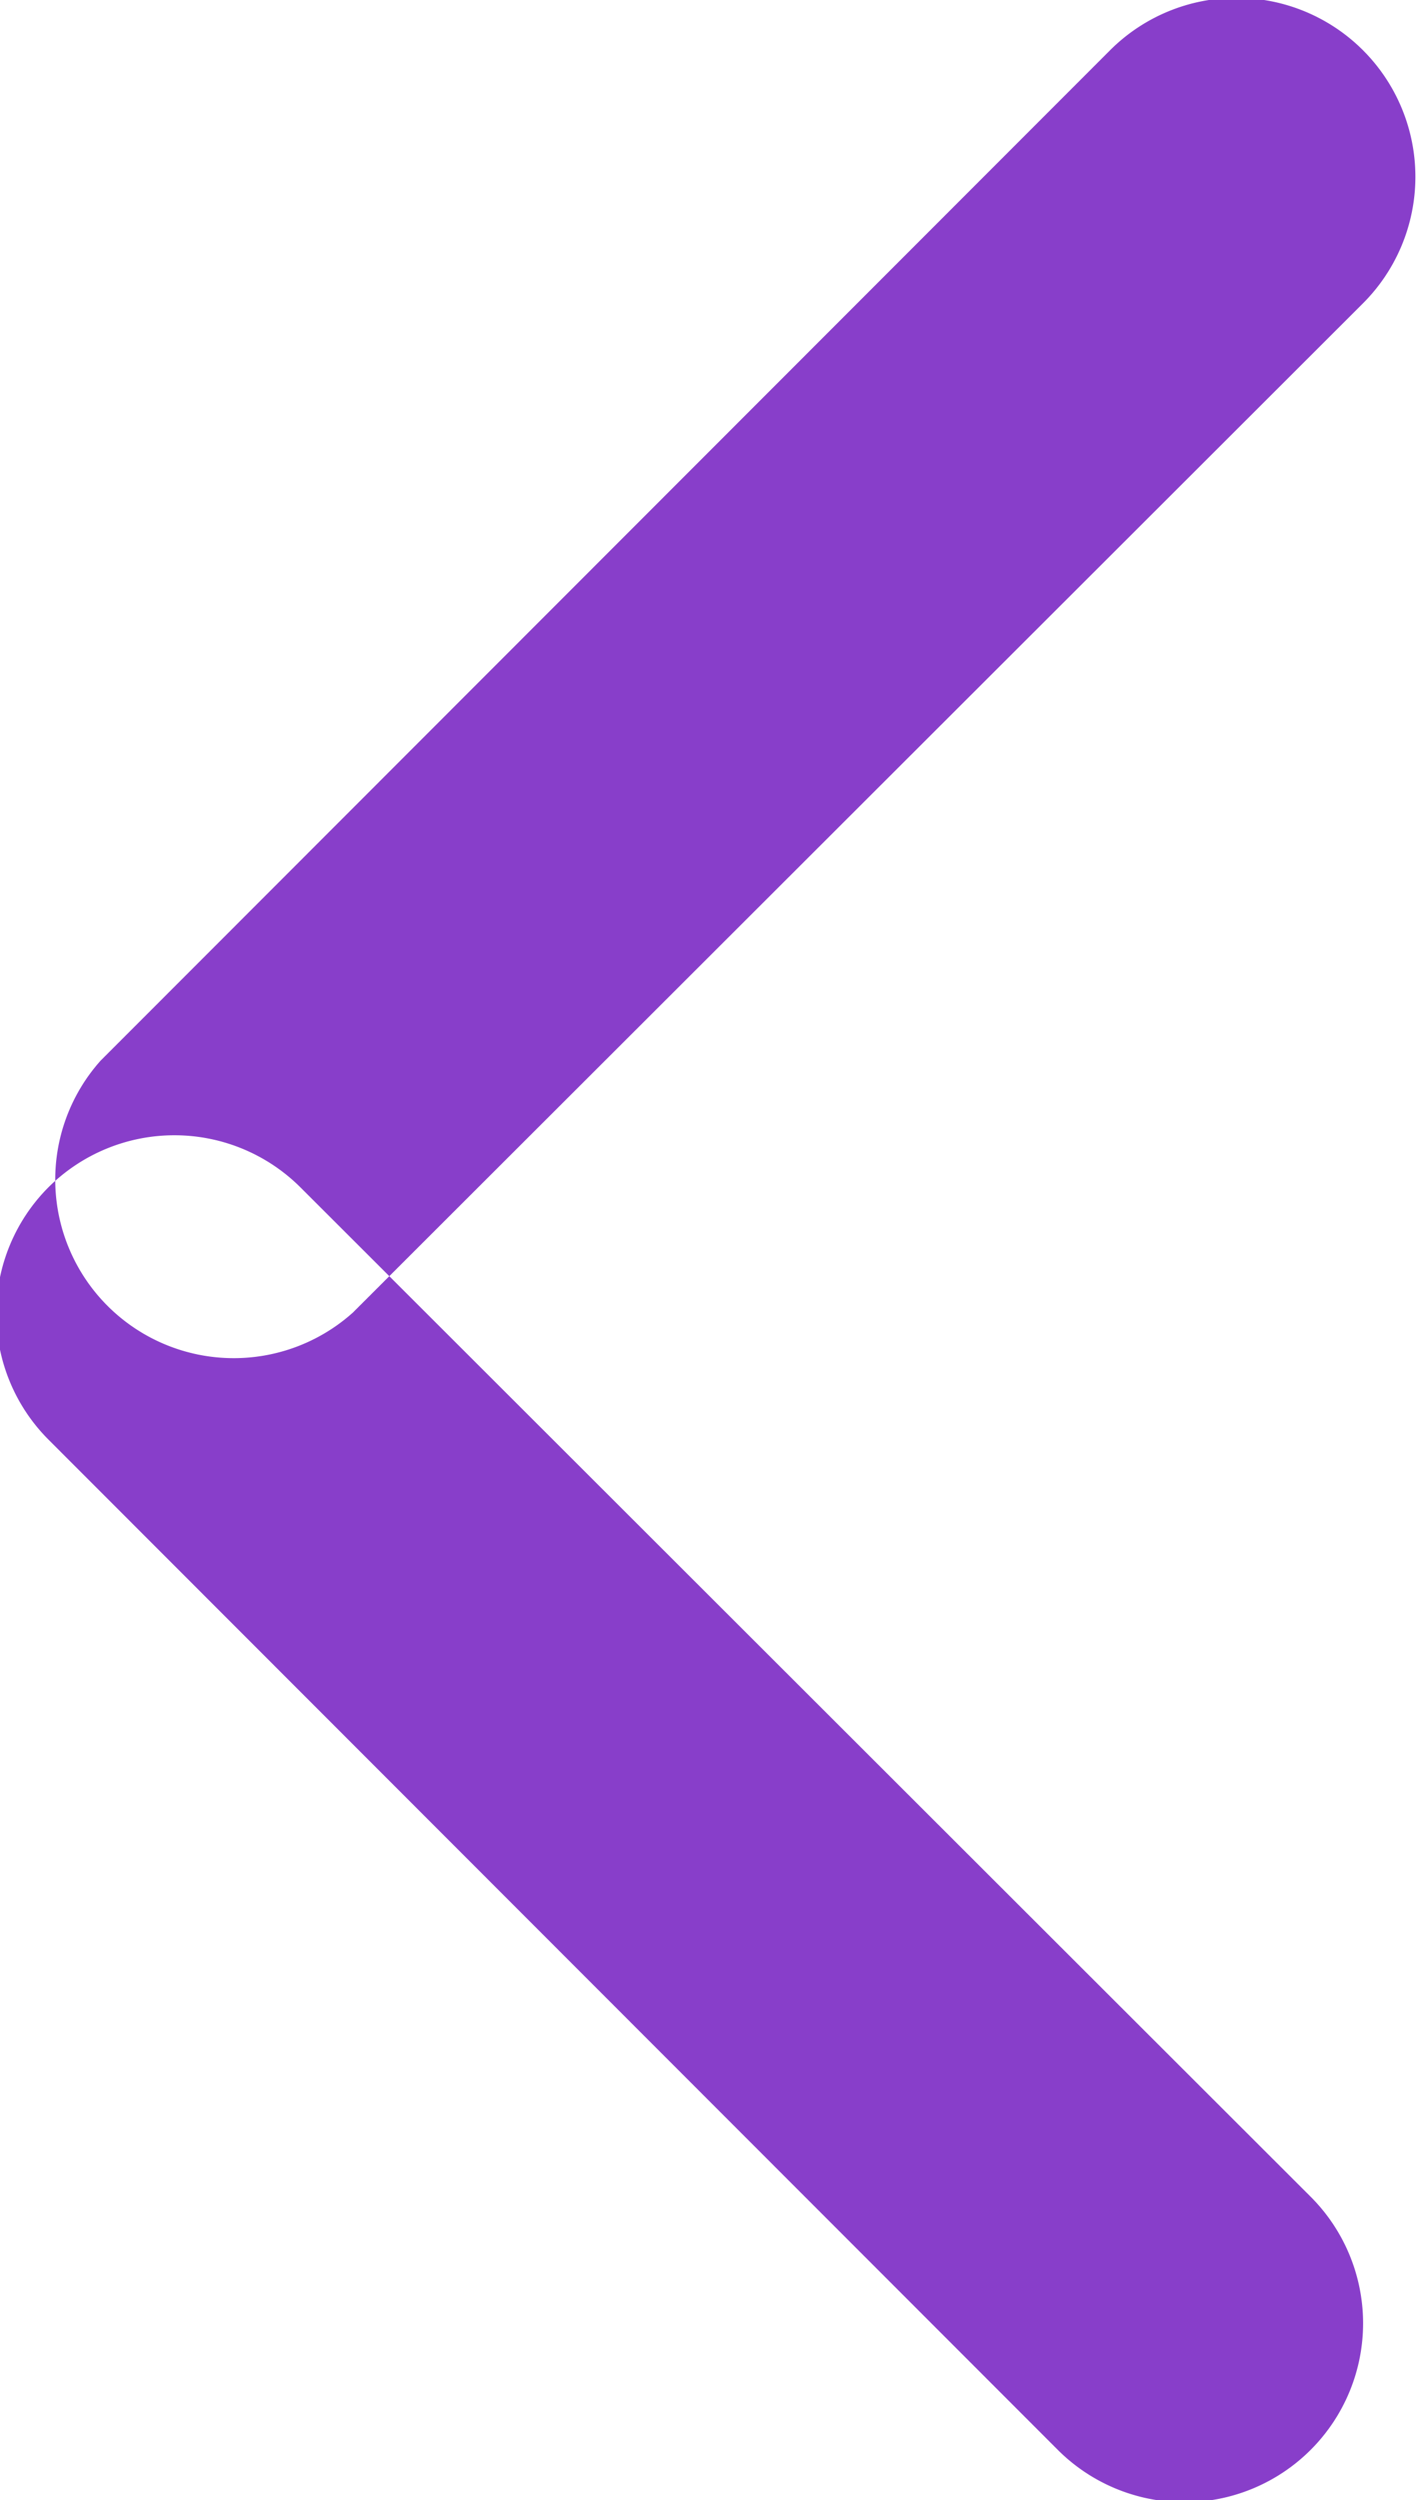 <svg xmlns="http://www.w3.org/2000/svg" width="7.938" height="14" viewBox="0 0 7.938 14">
<defs>
    <style>
      .cls-1 {
        fill: #883eca;
        fill-rule: evenodd;
      }
    </style>
  </defs>
  <path id="Прямоугольник_4_копия" data-name="Прямоугольник 4 копия" class="cls-1" d="M47.282,3039.44l5.657-5.66a1,1,0,1,1,1.414,1.42l-5.657,5.65A1,1,0,0,1,47.282,3039.44Zm-0.293.71a1,1,0,0,1,1.414,0l5.657,5.65a1,1,0,1,1-1.414,1.42l-5.657-5.66A1,1,0,0,1,46.989,3040.15Z" transform="translate(-46.719 -3033.5)"/>
</svg>
